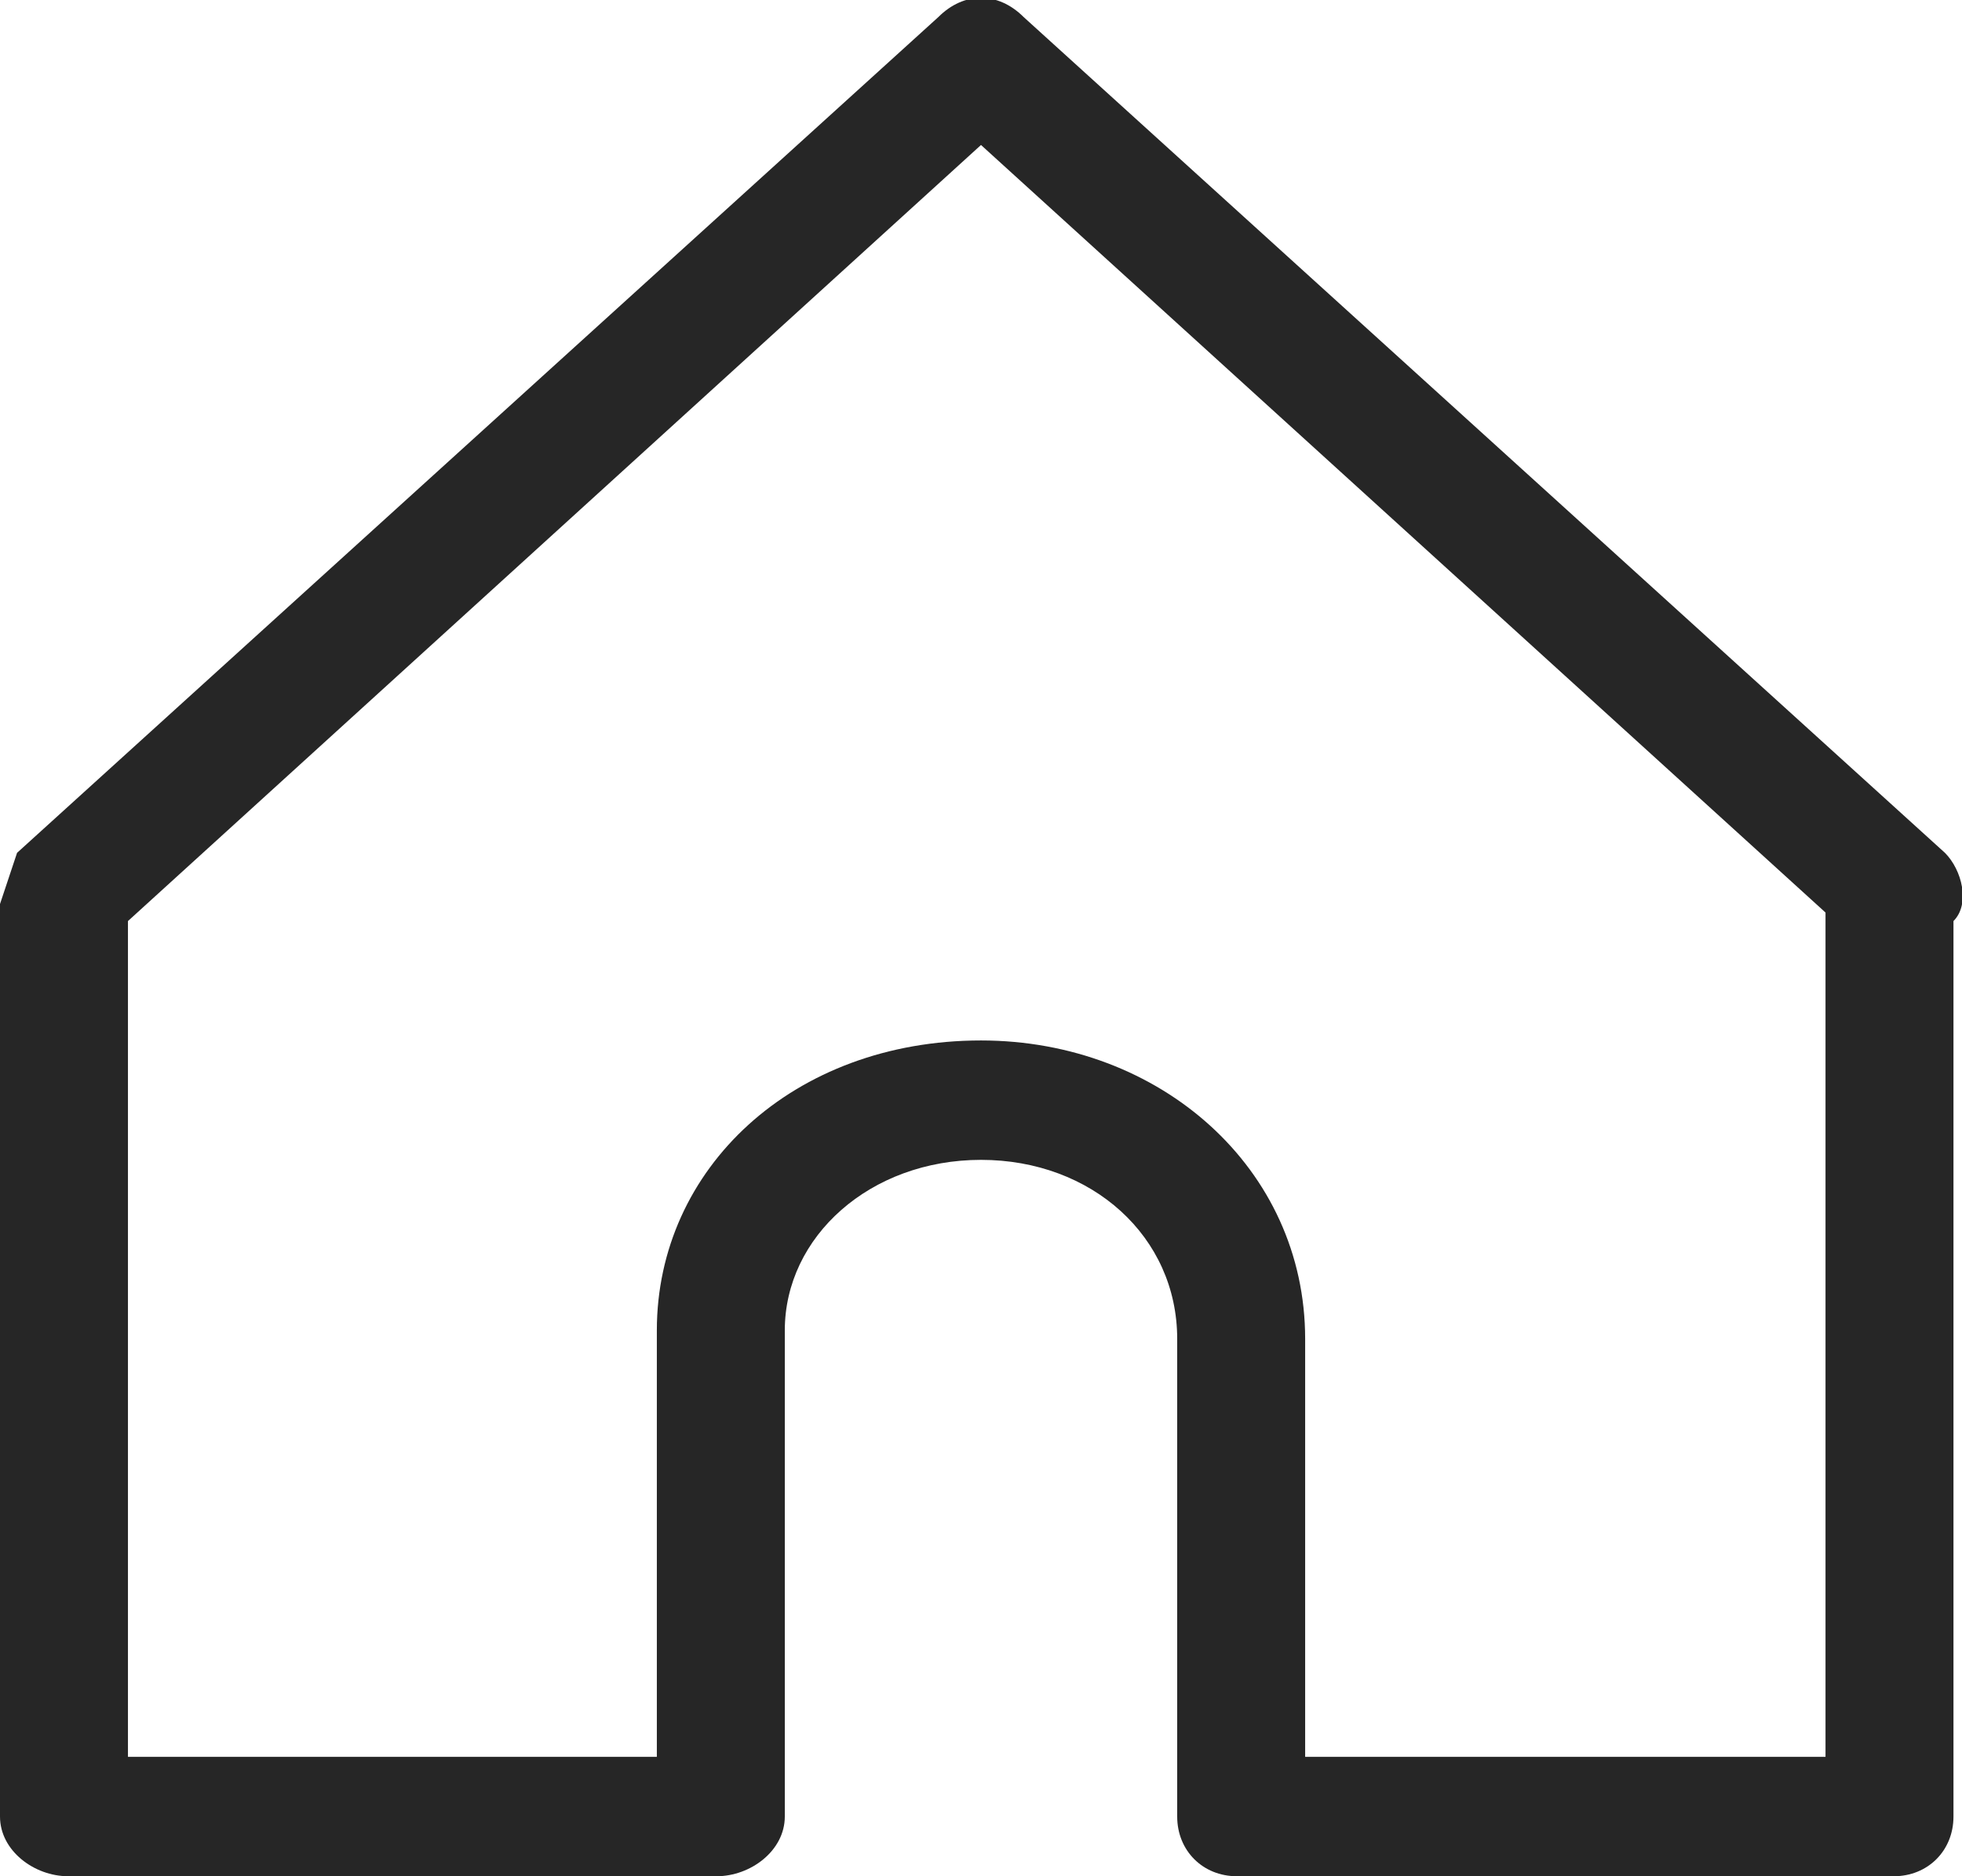 <svg xmlns="http://www.w3.org/2000/svg" fill="none" viewBox="0 0 23 22"><defs/><path fill="#262626" d="M22.2 22h-7.7c-.4 0-.7-.3-.7-.7v-5.6c0-1.2-1-2.1-2.3-2.1-1.3 0-2.3.9-2.3 2v5.7c0 .4-.4.7-.8.7H.8c-.4 0-.8-.3-.8-.7V10.6l.2-.6L11 .2c.3-.3.7-.3 1 0L22.8 10c.2.2.3.6.1.8v10.5c0 .4-.3.7-.7.7zm-7-1.4h6.2v-9.9l-9.9-9-10 9.1v9.8h6.2v-5c0-1.9 1.6-3.4 3.8-3.4 2.1 0 3.8 1.5 3.8 3.5v5z"/></svg>